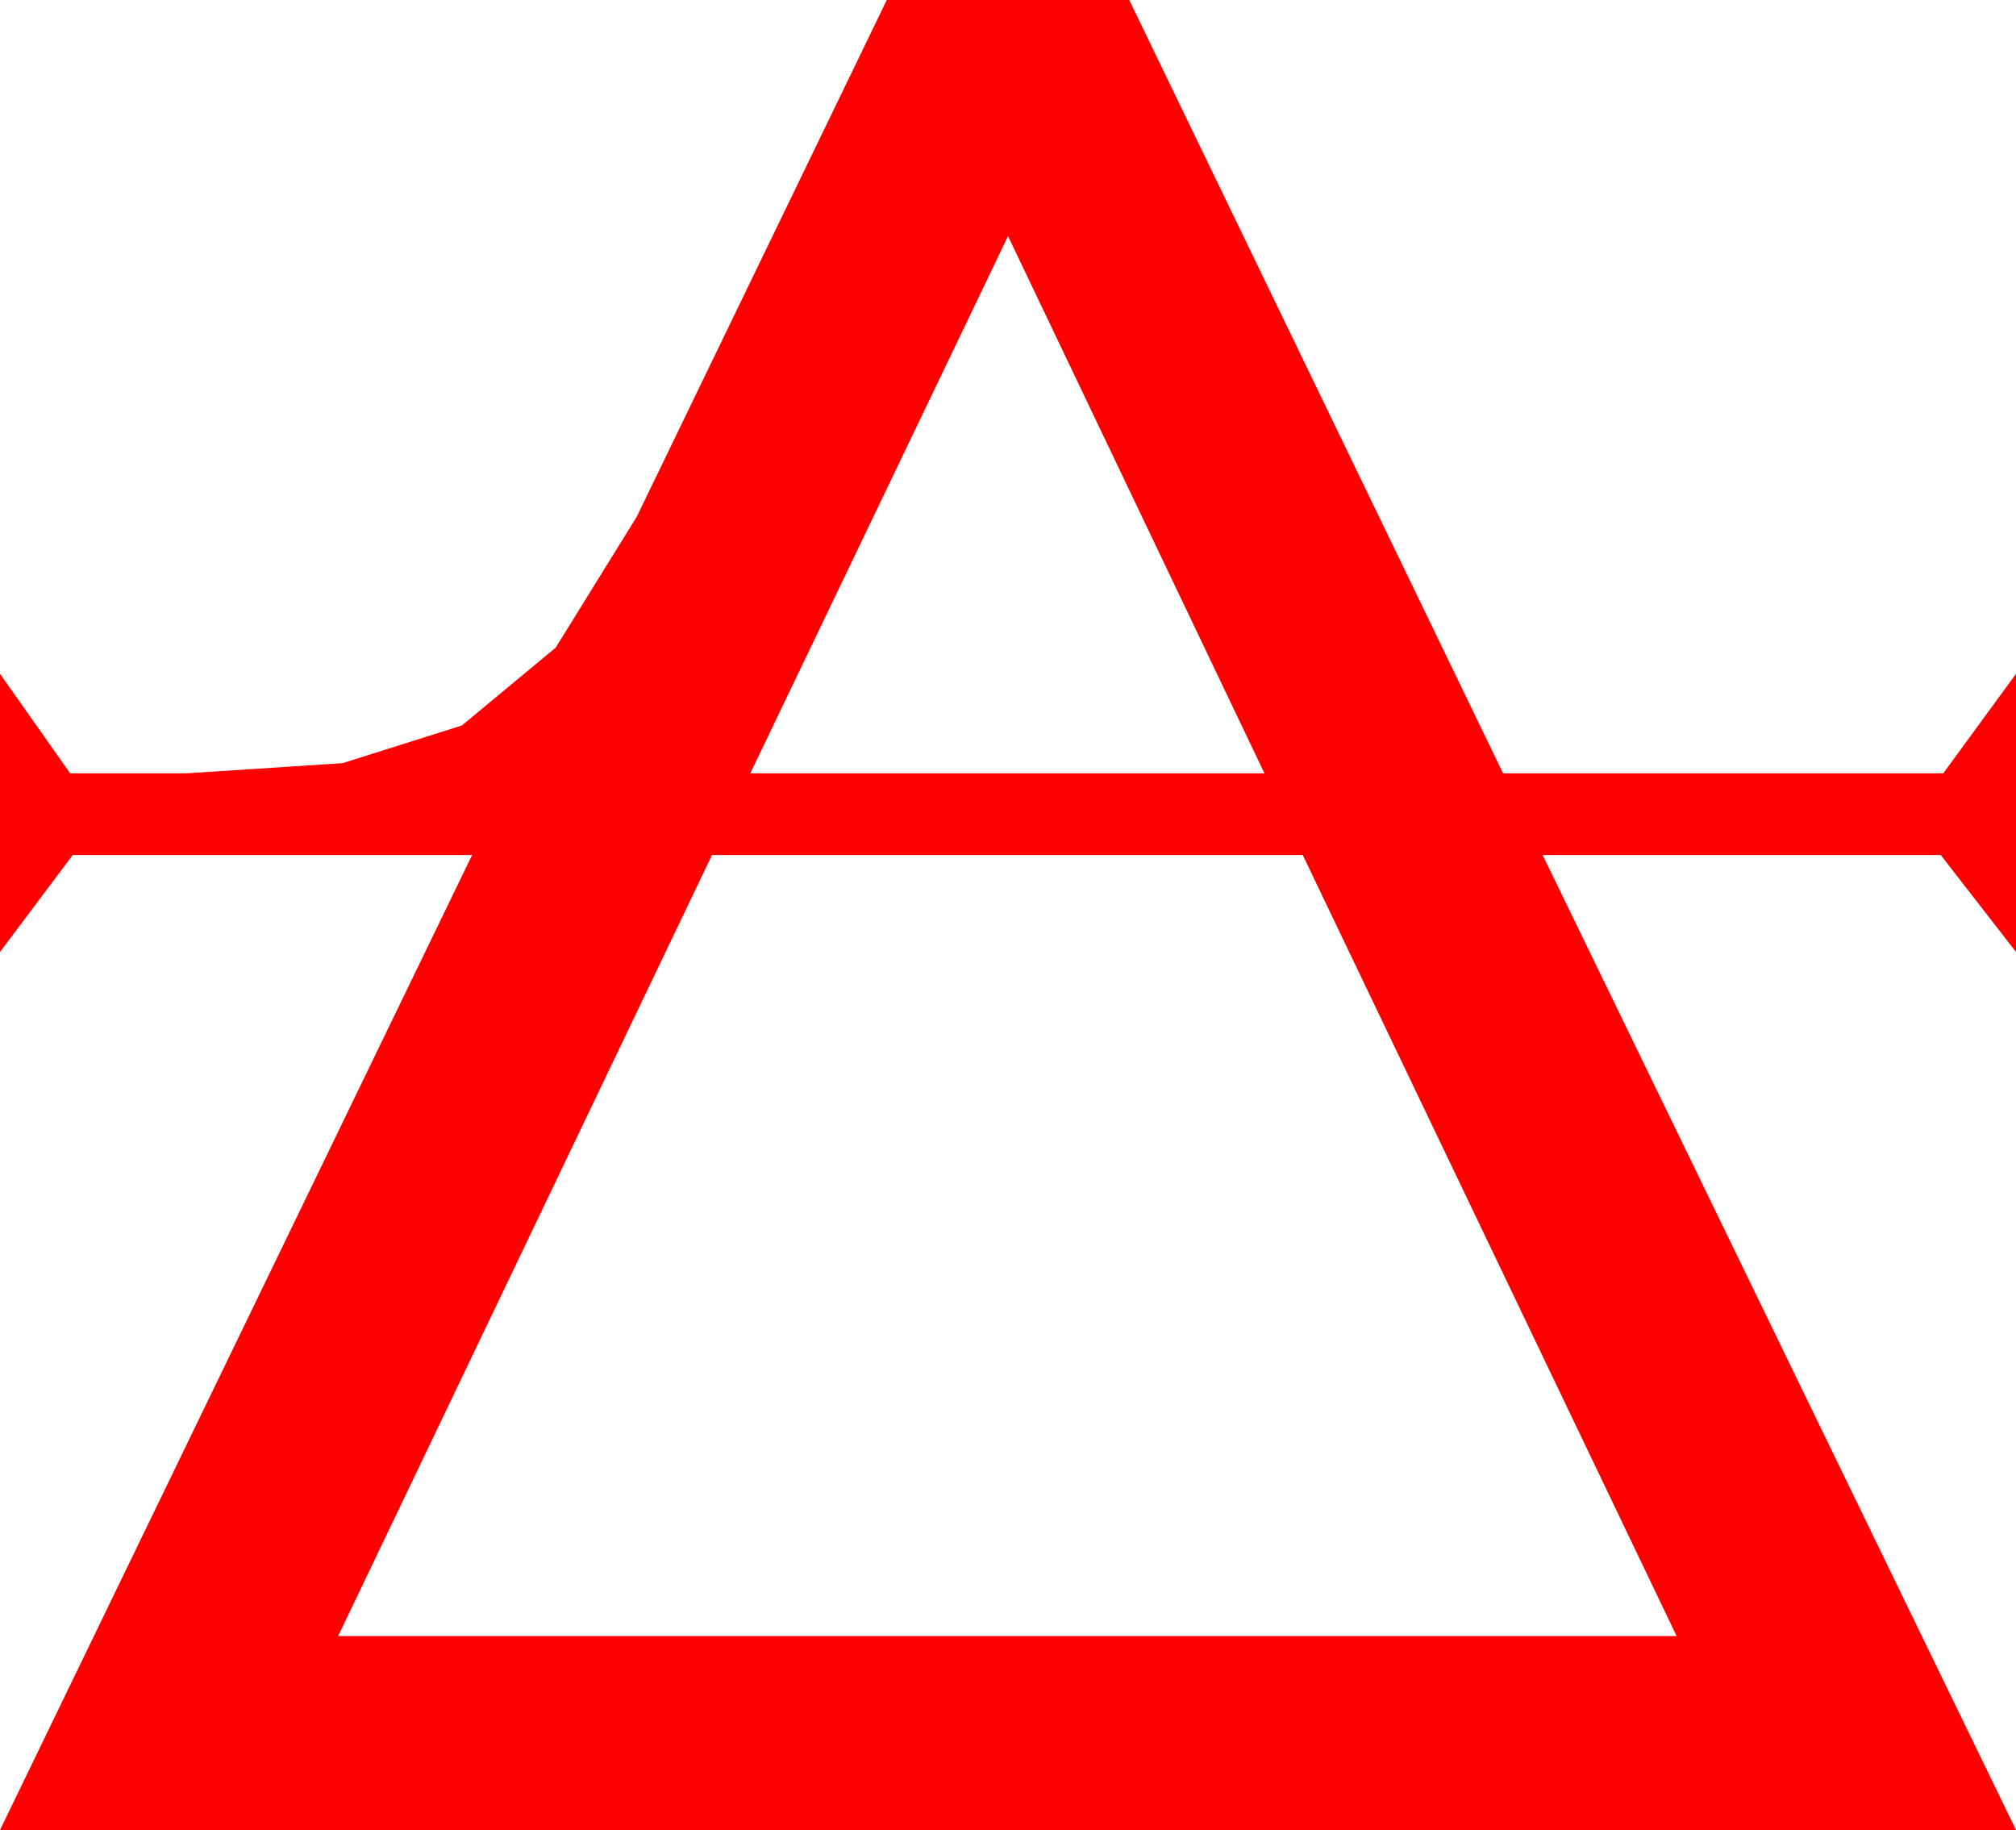 <?xml version="1.0" encoding="utf-8"?>
<!DOCTYPE svg PUBLIC "-//W3C//DTD SVG 1.1//EN" "http://www.w3.org/Graphics/SVG/1.1/DTD/svg11.dtd">
<svg width="46.289" height="42.012" xmlns="http://www.w3.org/2000/svg" xmlns:xlink="http://www.w3.org/1999/xlink" xmlns:xml="http://www.w3.org/XML/1998/namespace" version="1.1">
  <g>
    <g>
      <path style="fill:#FF0000;fill-opacity:1" d="M16.348,19.629L7.764,37.559 38.496,37.559 29.912,19.629 16.348,19.629z M23.145,5.42L17.227,17.754 29.033,17.754 23.145,5.42z M20.361,0L25.928,0 34.512,17.754 44.619,17.754 46.289,15.469 46.289,21.855 44.561,19.629 35.42,19.629 46.289,42.012 0,42.012 10.84,19.629 1.67,19.629 0,21.855 0,15.469 1.611,17.754 4.277,17.754 7.866,17.52 10.605,16.655 12.759,14.868 14.619,11.865 20.361,0z" />
    </g>
  </g>
</svg>